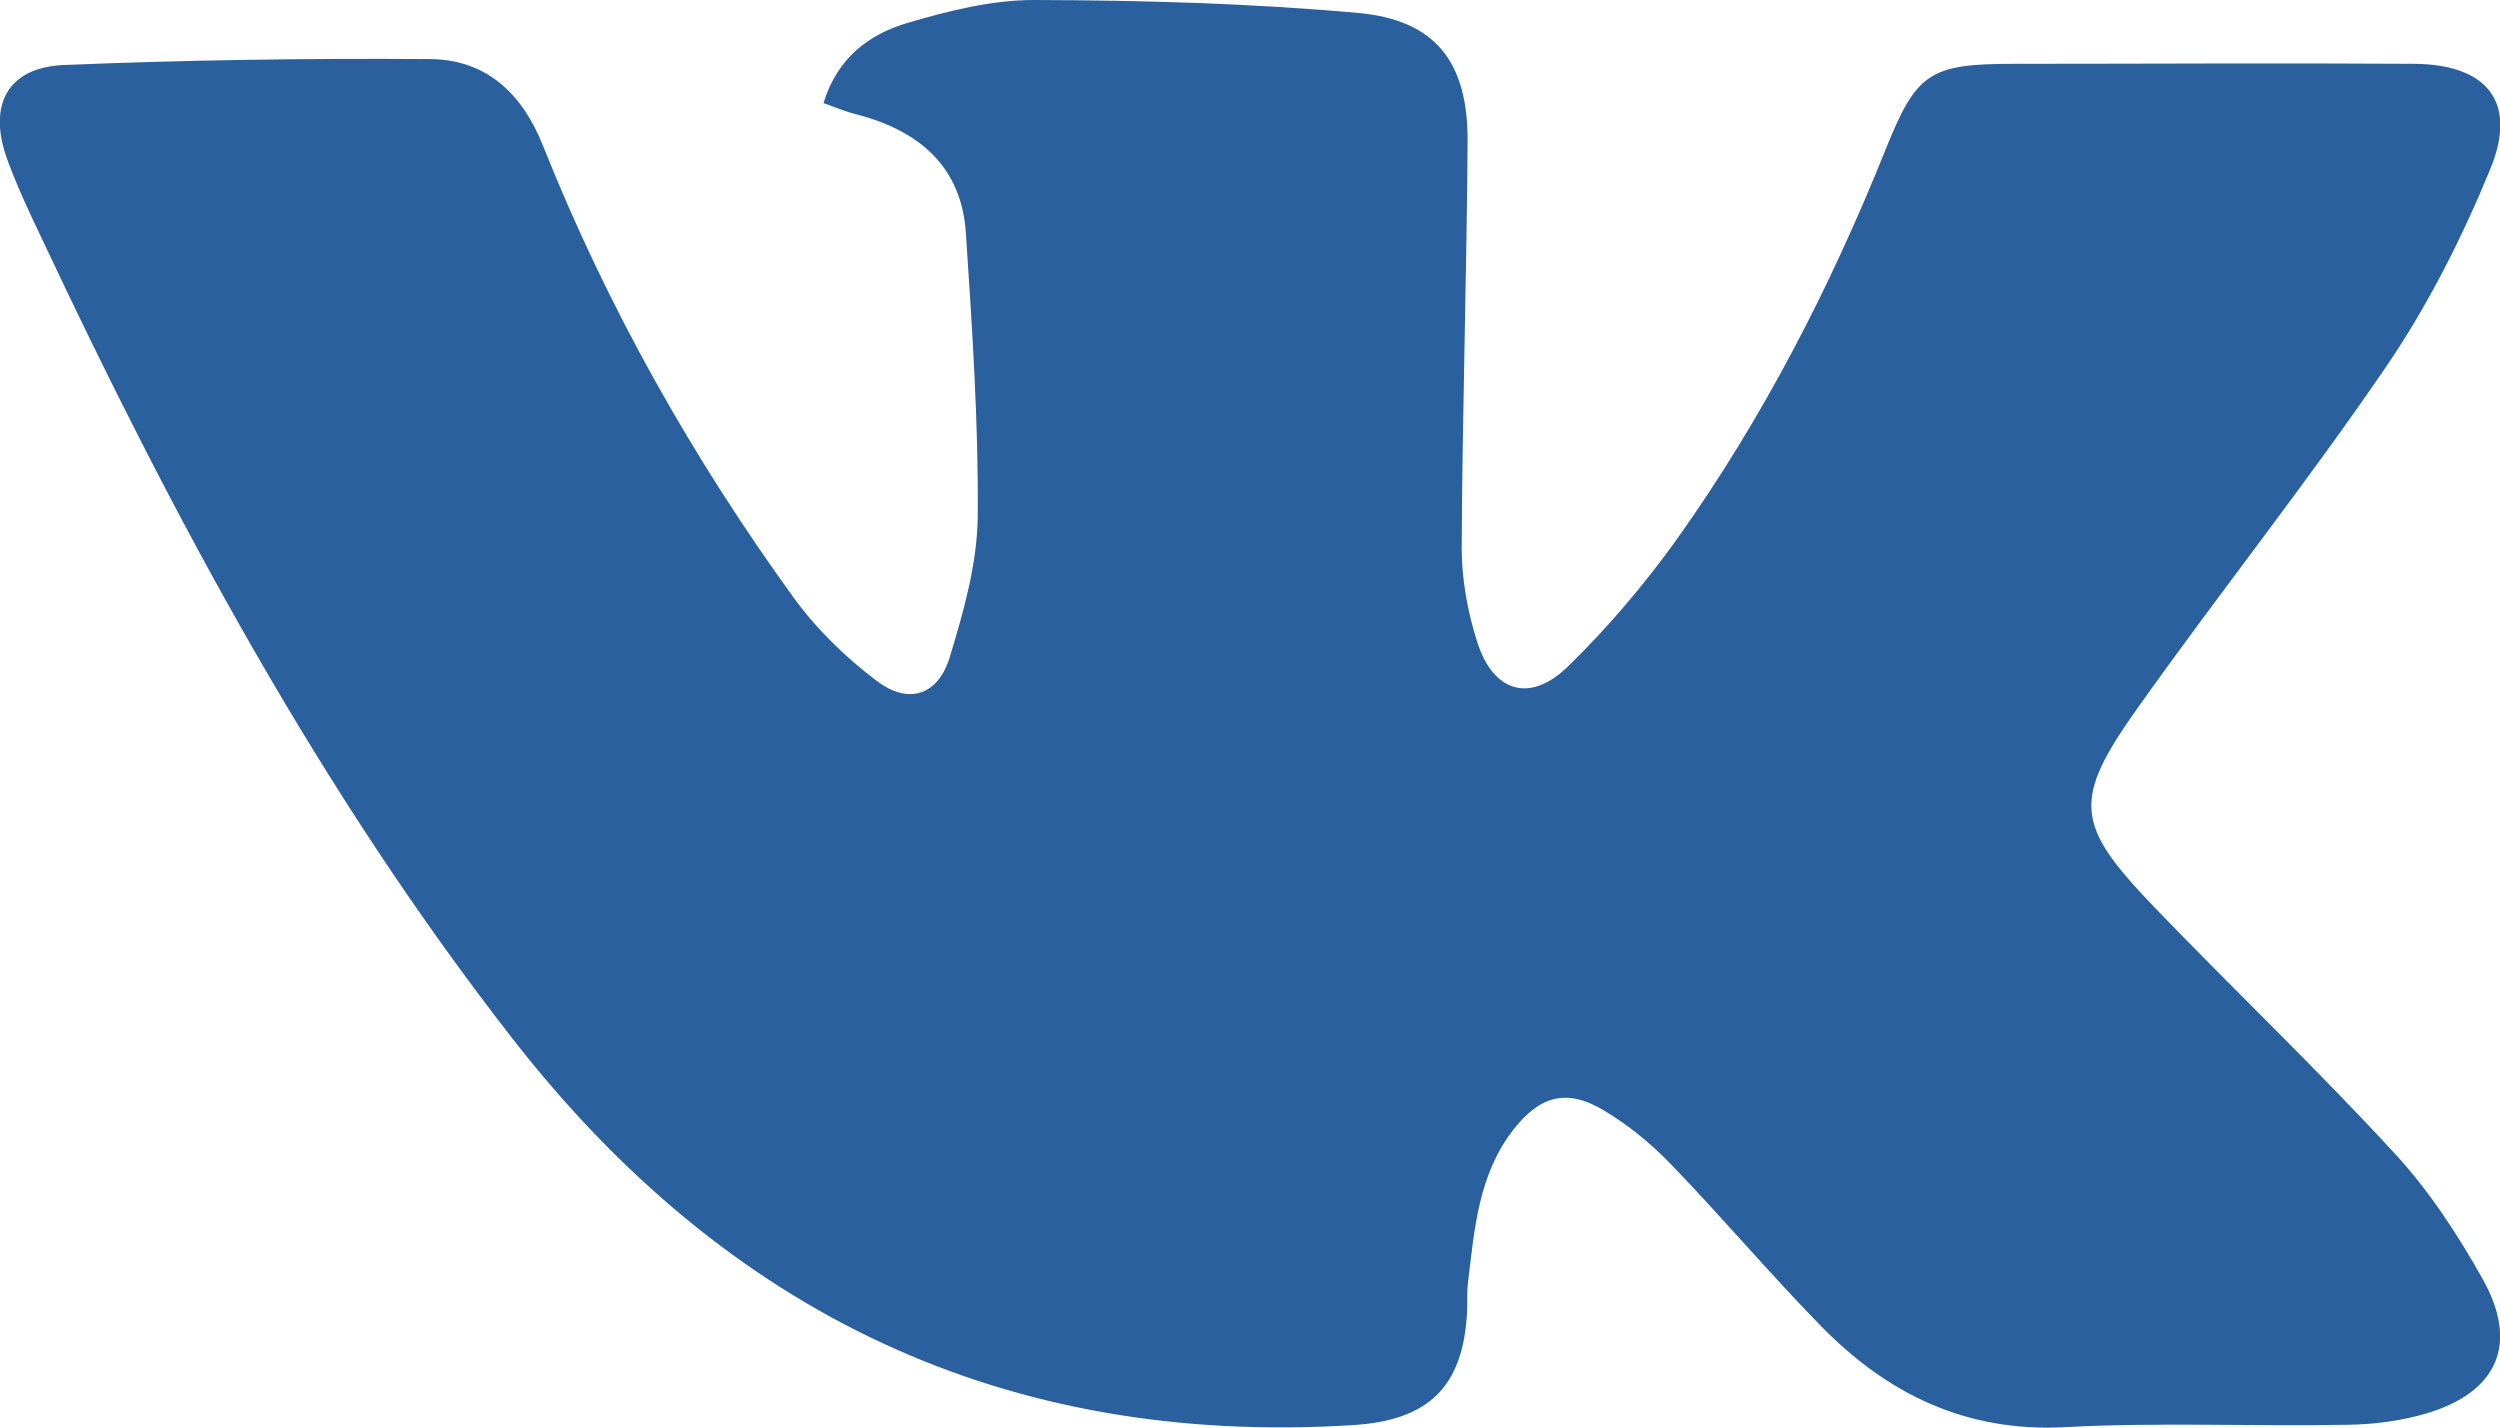 <?xml version="1.0" encoding="utf-8"?>
<!-- Generator: Adobe Illustrator 27.0.0, SVG Export Plug-In . SVG Version: 6.00 Build 0)  -->
<svg version="1.1" id="Слой_1" xmlns="http://www.w3.org/2000/svg" xmlns:xlink="http://www.w3.org/1999/xlink" x="0px" y="0px"
	 viewBox="0 0 84.61 48.32" style="enable-background:new 0 0 84.61 48.32;" xml:space="preserve">
<style type="text/css">
	.st0{fill:#2A609D;}
</style>
<path class="st0" d="M27.87,3.49c0.47-1.54,1.55-2.33,2.83-2.71c1.39-0.41,2.85-0.78,4.29-0.78c3.66,0.01,7.34,0.11,10.99,0.44
	c2.61,0.24,3.7,1.67,3.69,4.33c-0.03,4.59-0.18,9.19-0.2,13.78c0,1.06,0.2,2.17,0.53,3.19c0.54,1.69,1.78,2.06,3.05,0.83
	c1.37-1.33,2.62-2.81,3.73-4.36c2.89-4.07,5.16-8.48,7.02-13.11c1.06-2.65,1.5-2.94,4.37-2.94c4.51,0,9.03-0.03,13.54,0
	c2.46,0.02,3.5,1.29,2.58,3.54c-0.96,2.34-2.12,4.64-3.54,6.72c-2.68,3.93-5.65,7.66-8.41,11.55c-2.21,3.11-2.11,3.94,0.54,6.7
	c2.69,2.8,5.51,5.48,8.14,8.34c1.18,1.27,2.16,2.77,3.01,4.29c1.22,2.18,0.5,3.81-1.89,4.53c-0.87,0.26-1.8,0.38-2.71,0.39
	c-3.18,0.06-6.36-0.09-9.53,0.08c-3.36,0.18-6.02-1.12-8.27-3.42c-1.75-1.79-3.37-3.71-5.11-5.51c-0.66-0.68-1.42-1.3-2.24-1.79
	c-1.25-0.75-2.16-0.5-3.06,0.65c-1.19,1.53-1.32,3.38-1.54,5.2c-0.04,0.33-0.01,0.67-0.03,1c-0.14,2.53-1.32,3.64-3.85,3.8
	c-11.82,0.74-21.21-3.79-28.44-13.06C10.85,26.82,5.88,17.57,1.39,8.02C0.98,7.16,0.57,6.29,0.24,5.38
	c-0.66-1.83,0.02-3.1,1.92-3.18c4.13-0.17,8.27-0.23,12.41-0.2c1.88,0.02,3.1,1.15,3.81,2.94c2.18,5.46,5.05,10.55,8.49,15.3
	c0.77,1.06,1.76,2.02,2.81,2.81c1.07,0.81,2.07,0.48,2.46-0.8c0.47-1.54,0.93-3.16,0.95-4.75c0.03-3.2-0.19-6.41-0.4-9.61
	c-0.15-2.27-1.6-3.47-3.7-4.02C28.64,3.79,28.3,3.64,27.87,3.49z"/>
</svg>
